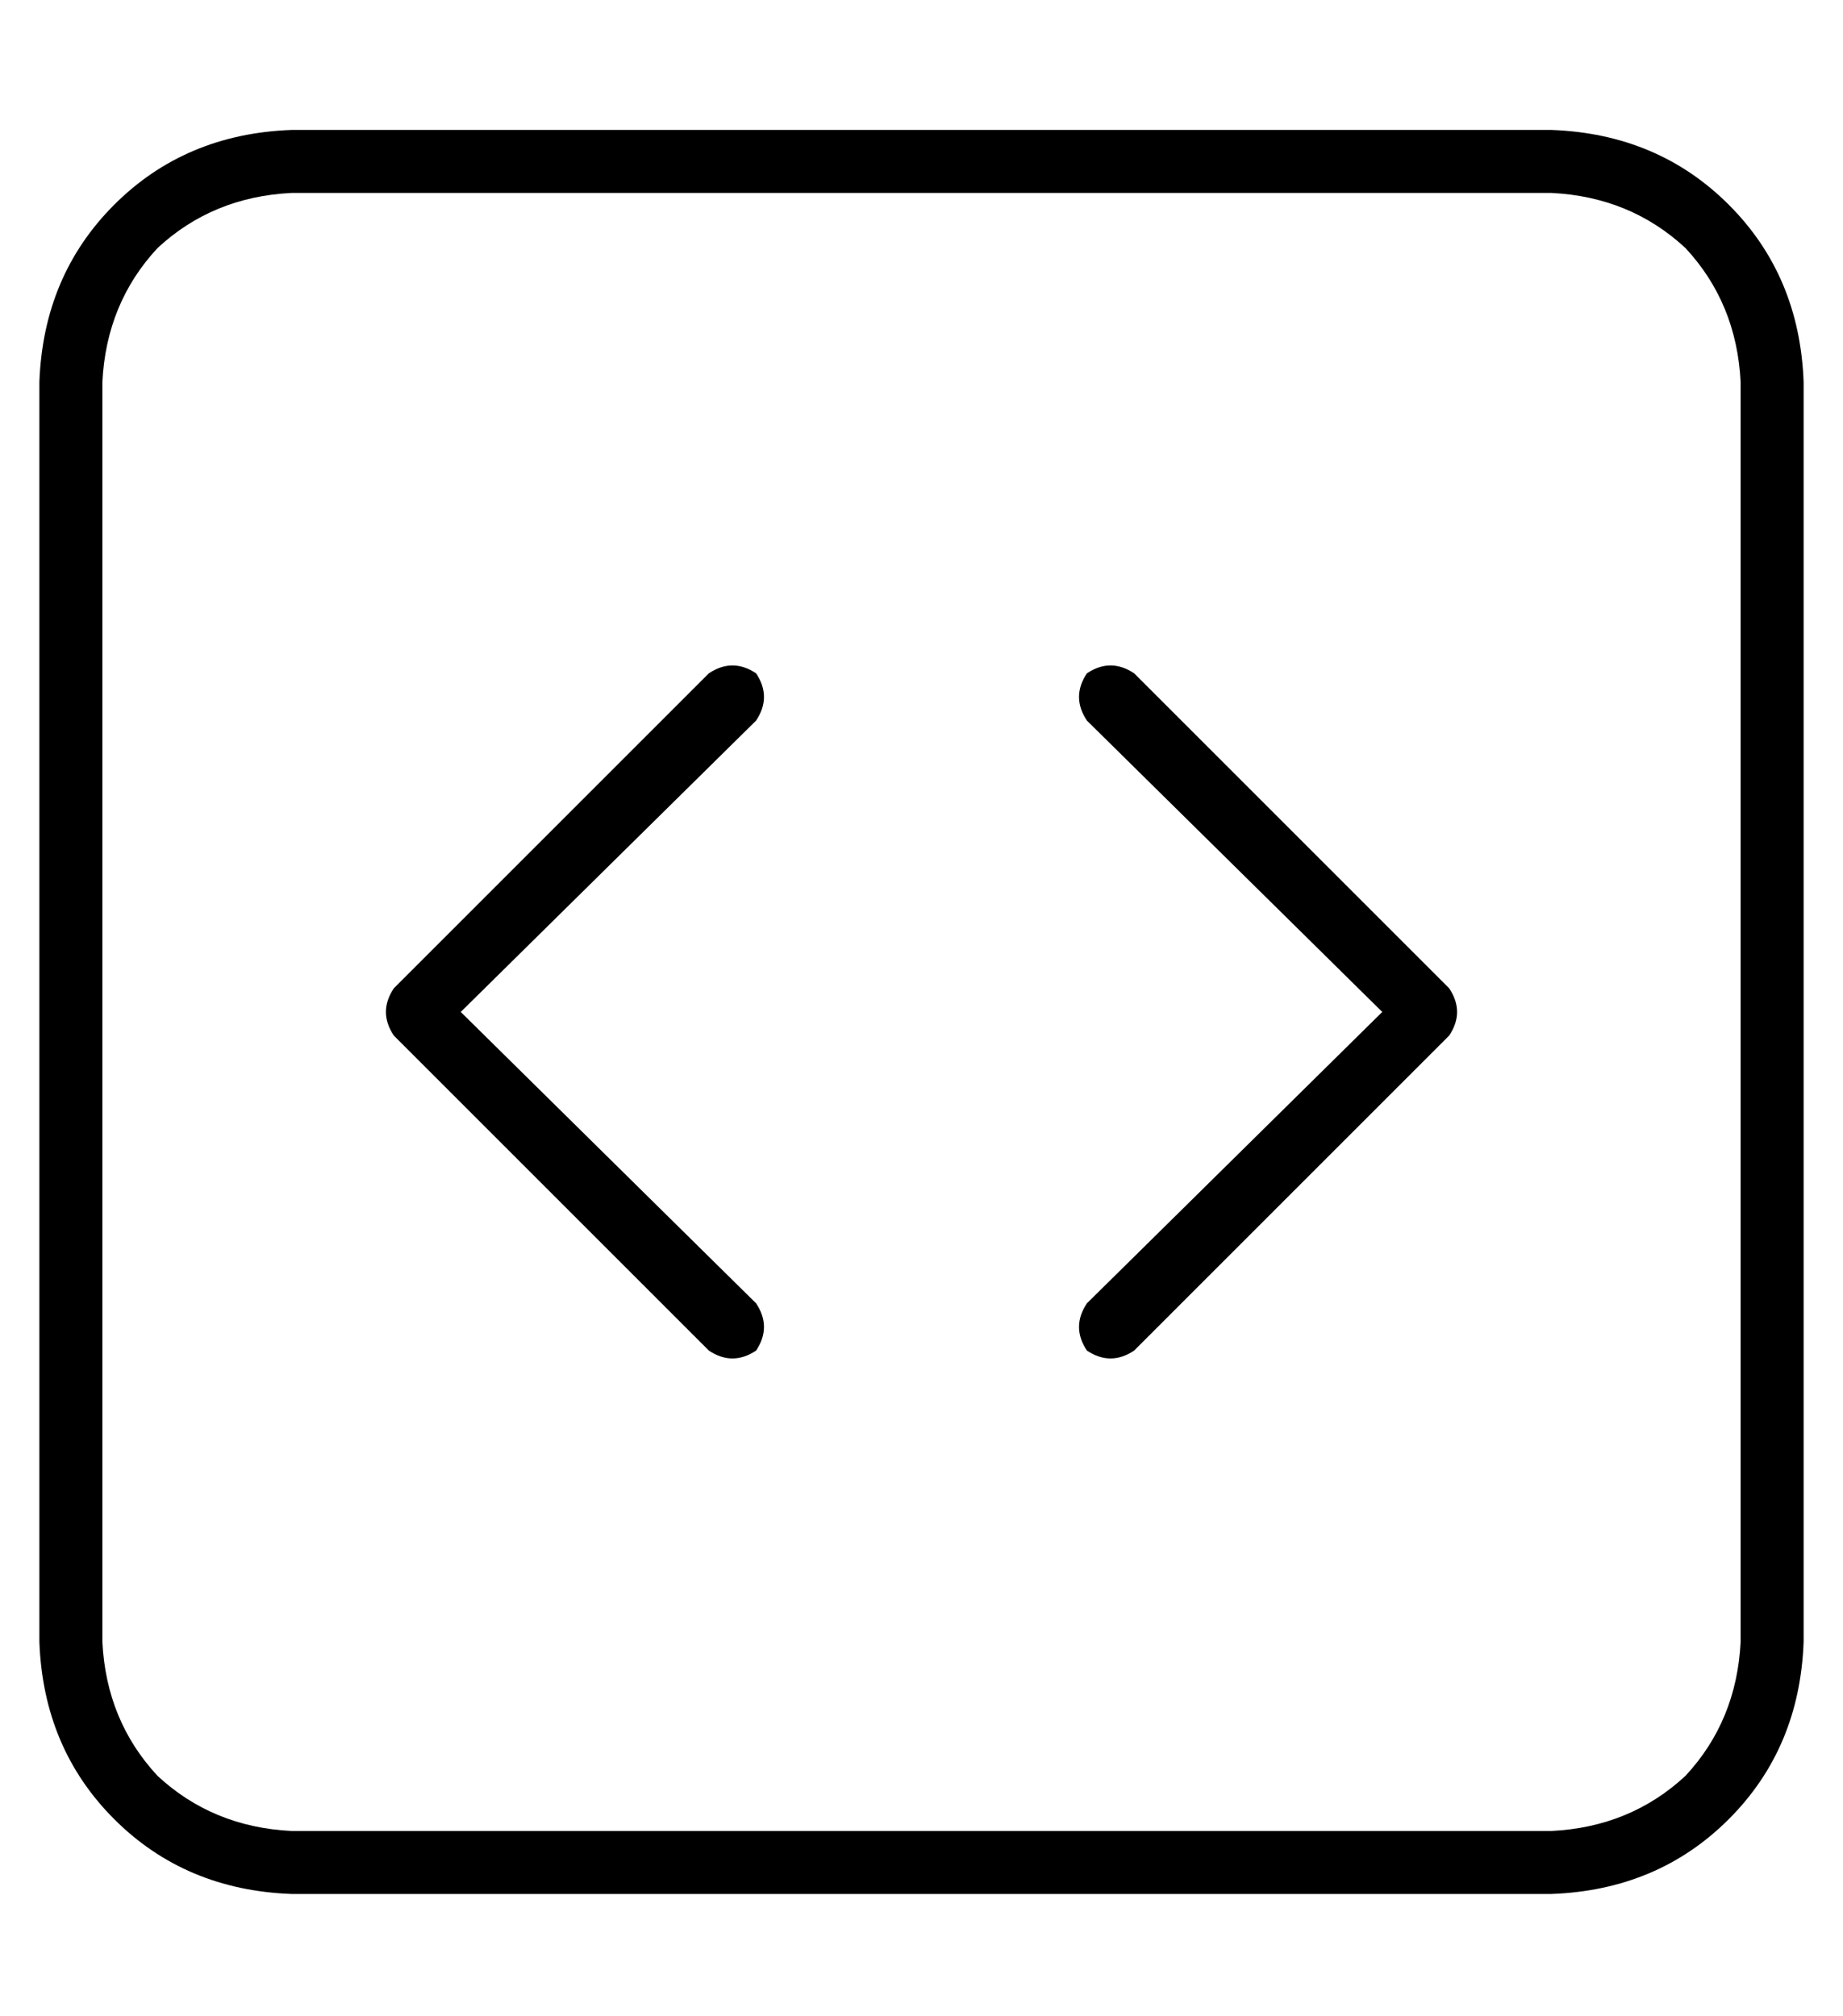 <?xml version="1.0" standalone="no"?>
<!DOCTYPE svg PUBLIC "-//W3C//DTD SVG 1.1//EN" "http://www.w3.org/Graphics/SVG/1.1/DTD/svg11.dtd" >
<svg xmlns="http://www.w3.org/2000/svg" xmlns:xlink="http://www.w3.org/1999/xlink" version="1.1" viewBox="-10 -40 468 512">
   <path fill="currentColor"
d="M384 9q20 1 34 14v0v0q13 14 14 34v320v0q-1 20 -14 34q-14 13 -34 14h-320v0q-20 -1 -34 -14q-13 -14 -14 -34v-320v0q1 -20 14 -34q14 -13 34 -14h320v0zM64 -7q-27 1 -45 19v0v0q-18 18 -19 45v320v0q1 27 19 45t45 19h320v0q27 -1 45 -19t19 -45v-320v0
q-1 -27 -19 -45t-45 -19h-320v0zM266 131q-4 6 0 12l75 74v0l-75 74v0q-4 6 0 12q6 4 12 0l80 -80v0q4 -6 0 -12l-80 -80v0q-6 -4 -12 0v0zM182 143q4 -6 0 -12q-6 -4 -12 0l-80 80v0q-4 6 0 12l80 80v0q6 4 12 0q4 -6 0 -12l-75 -74v0l75 -74v0z" />
</svg>

